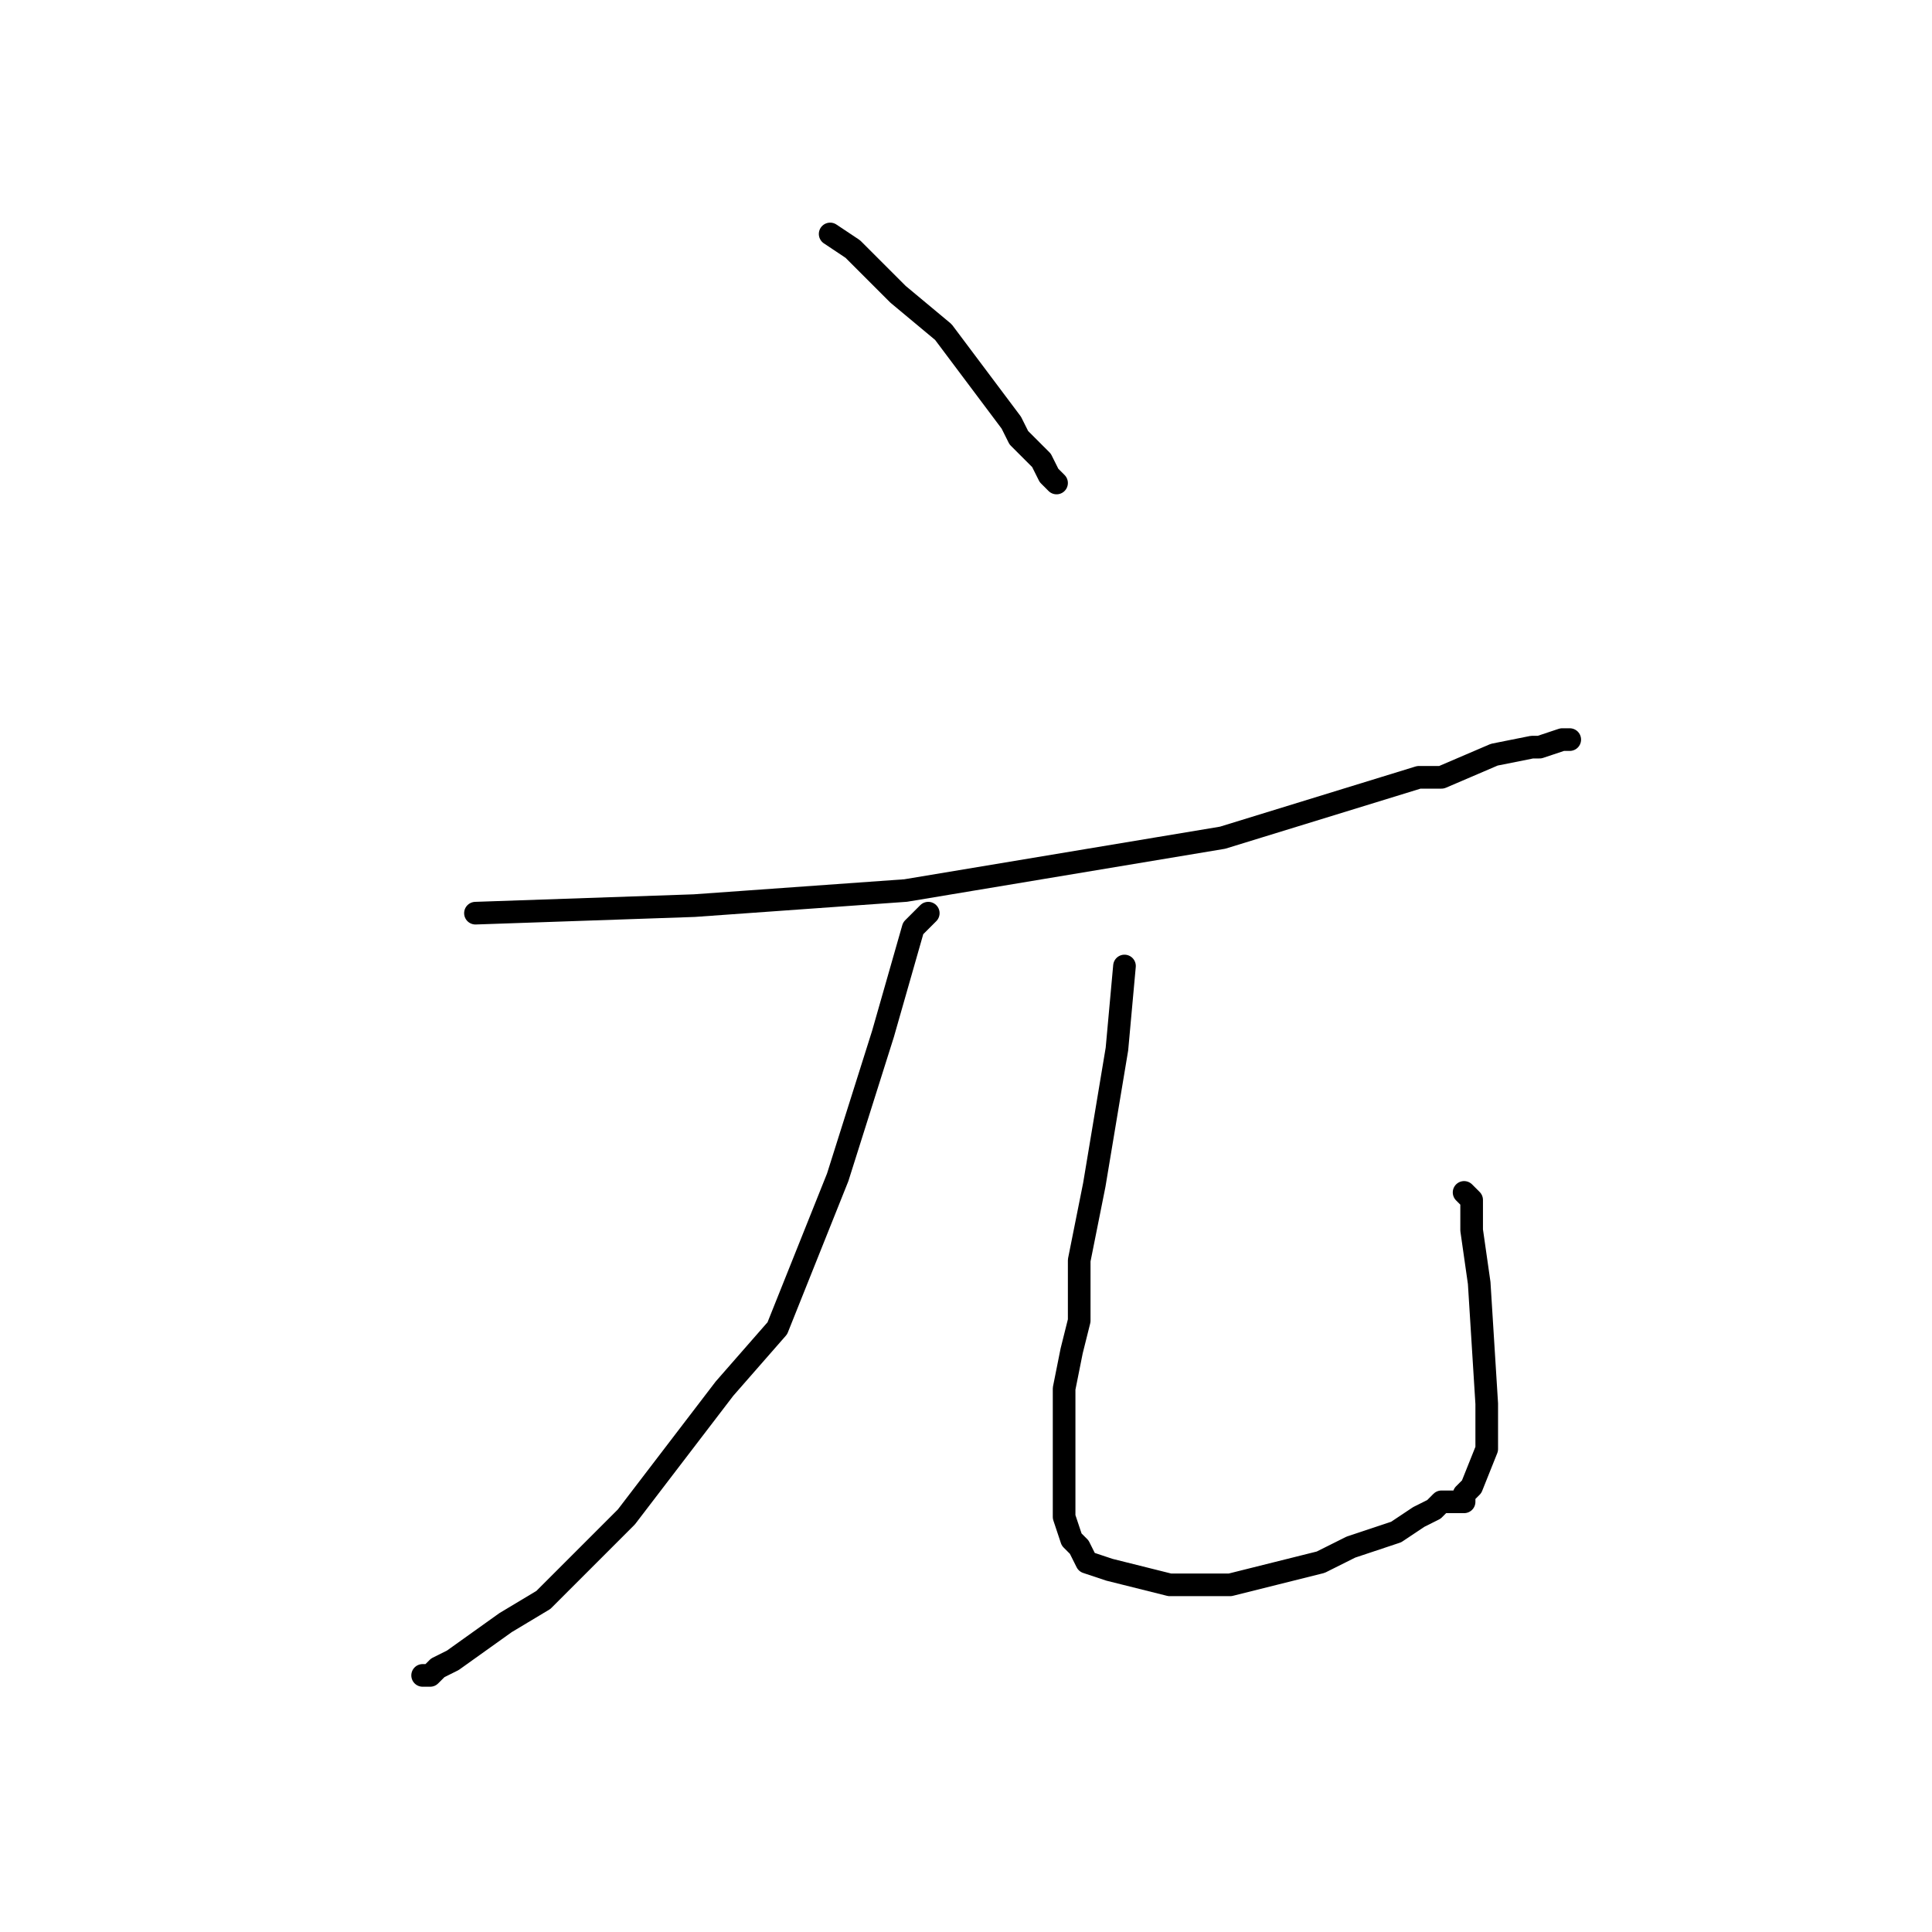 <?xml version="1.0" standalone="no"?>
    <svg width="256" height="256" xmlns="http://www.w3.org/2000/svg" version="1.1">
    <polyline stroke="black" stroke-width="3" stroke-linecap="round" fill="transparent" stroke-linejoin="round" points="110 31 113 33 115 35 119 39 125 44 134 56 135 58 138 61 139 63 139 63 139 63 140 64 140 64 " />
        <polyline stroke="black" stroke-width="3" stroke-linecap="round" fill="transparent" stroke-linejoin="round" points="63 121 92 120 120 118 162 111 188 103 191 103 198 100 203 99 204 99 207 98 207 98 208 98 208 98 " />
        <polyline stroke="black" stroke-width="3" stroke-linecap="round" fill="transparent" stroke-linejoin="round" points="123 121 121 123 119 130 117 137 111 156 103 176 96 184 83 201 72 212 67 215 60 220 58 221 57 222 56 222 56 222 " />
        <polyline stroke="black" stroke-width="3" stroke-linecap="round" fill="transparent" stroke-linejoin="round" points="149 128 148 139 146 151 145 157 143 167 143 175 142 179 141 184 141 188 141 191 141 195 141 197 141 199 141 201 142 204 143 205 144 207 147 208 151 209 155 210 161 210 163 210 167 209 175 207 179 205 185 203 188 201 190 200 191 199 194 199 194 198 195 197 197 192 197 186 196 170 195 163 195 160 195 159 195 159 194 158 194 158 " />
        </svg>